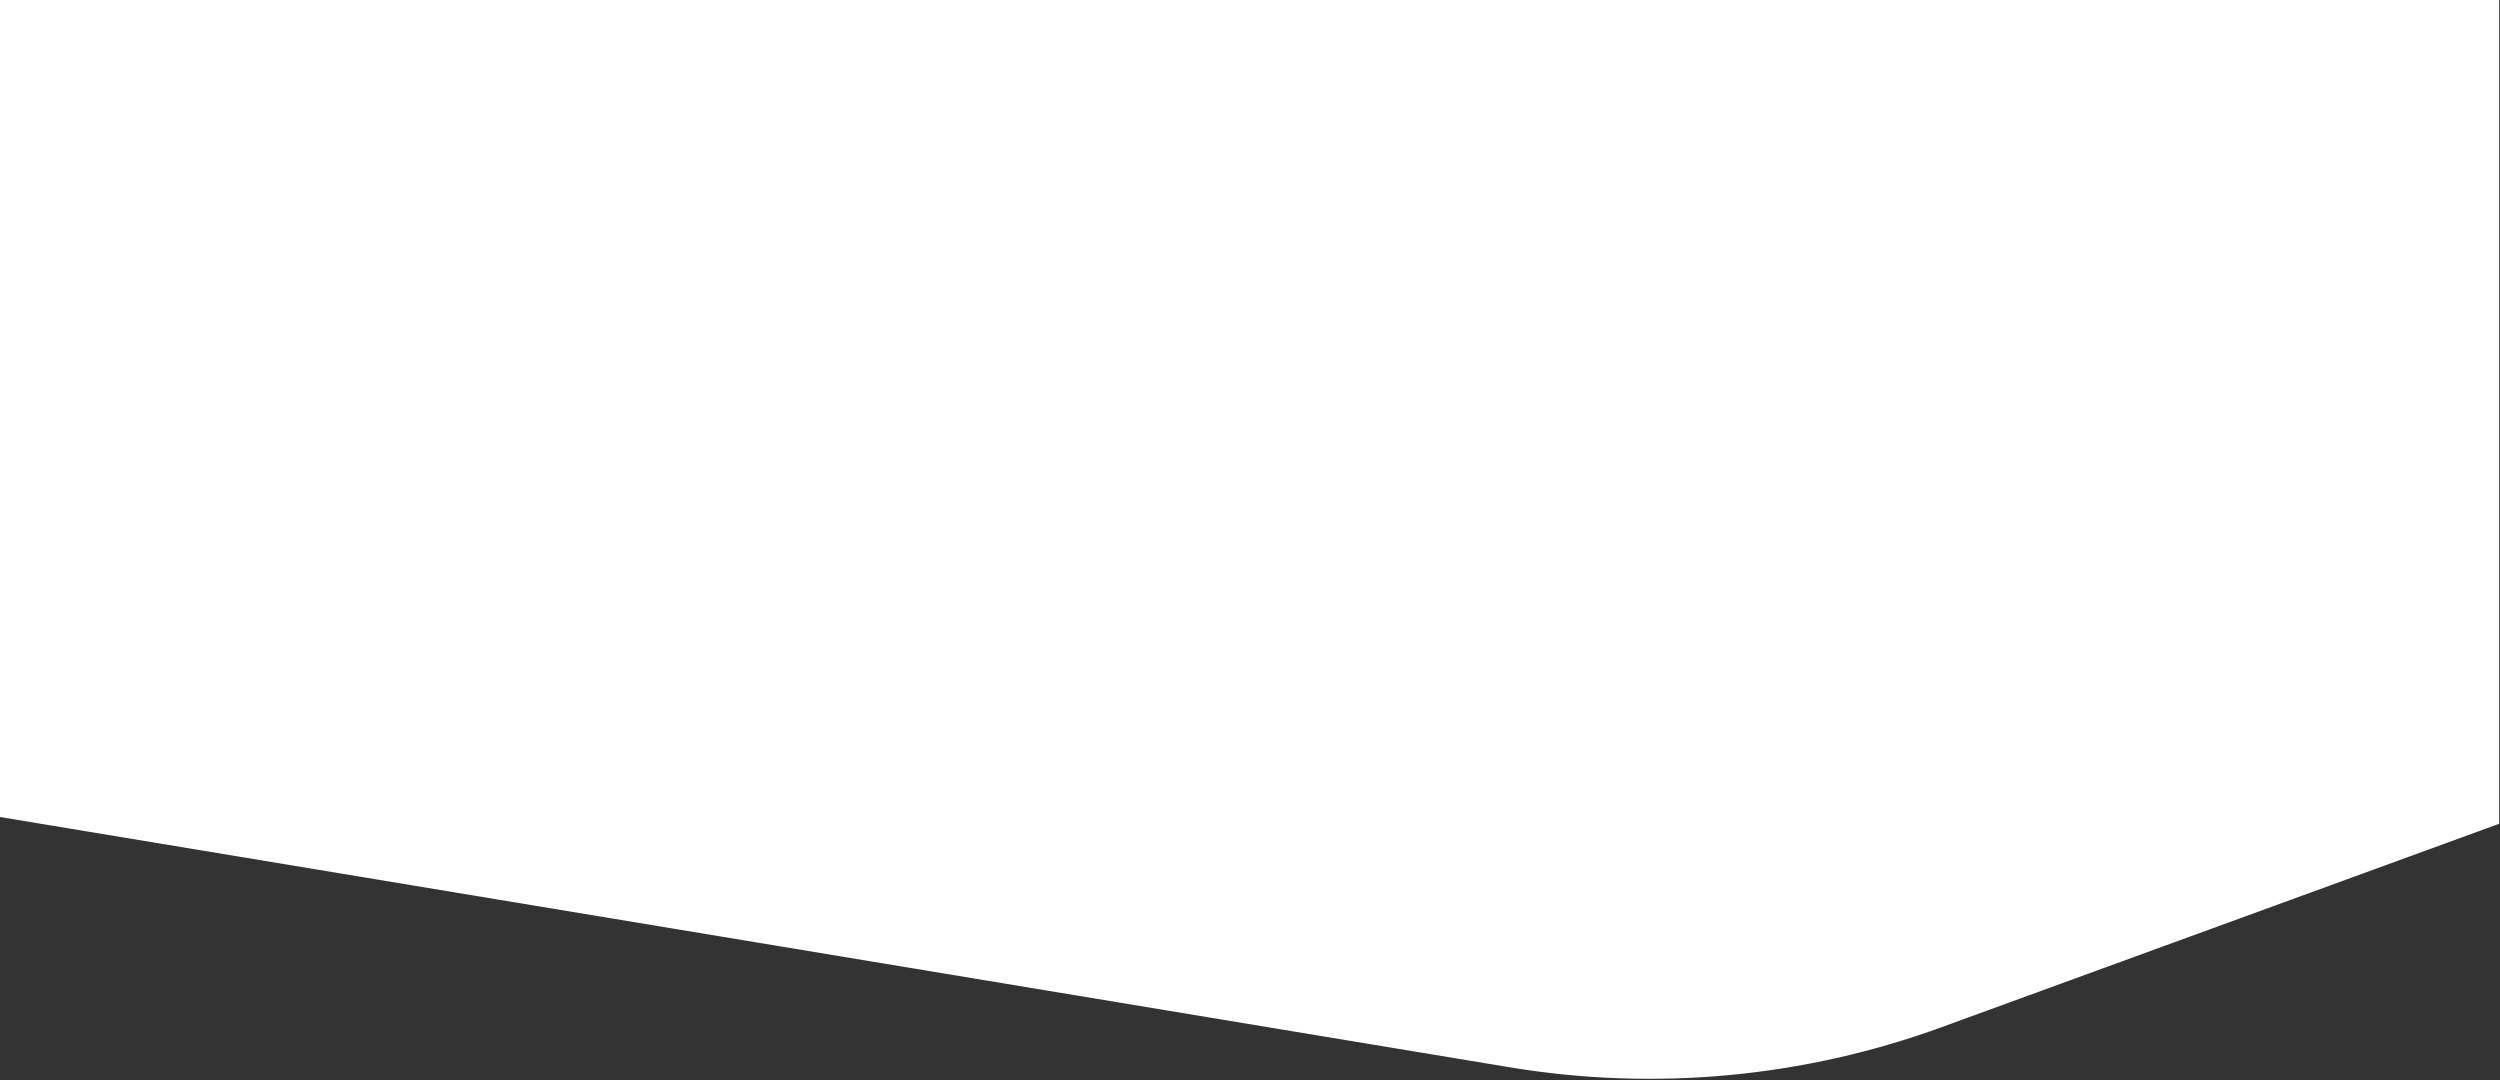 <svg width="1481" height="640" viewBox="0 0 1481 640" fill="none" xmlns="http://www.w3.org/2000/svg">
<rect x="0" y="0" width="1481" height="640" fill="#333333" stroke="none"/>
<path d="M894.538 632.29L0 484V0H1480.5V488L1150.21 608.502C1068.46 638.327 980.388 646.522 894.538 632.29Z" fill="white"/>
</svg>
